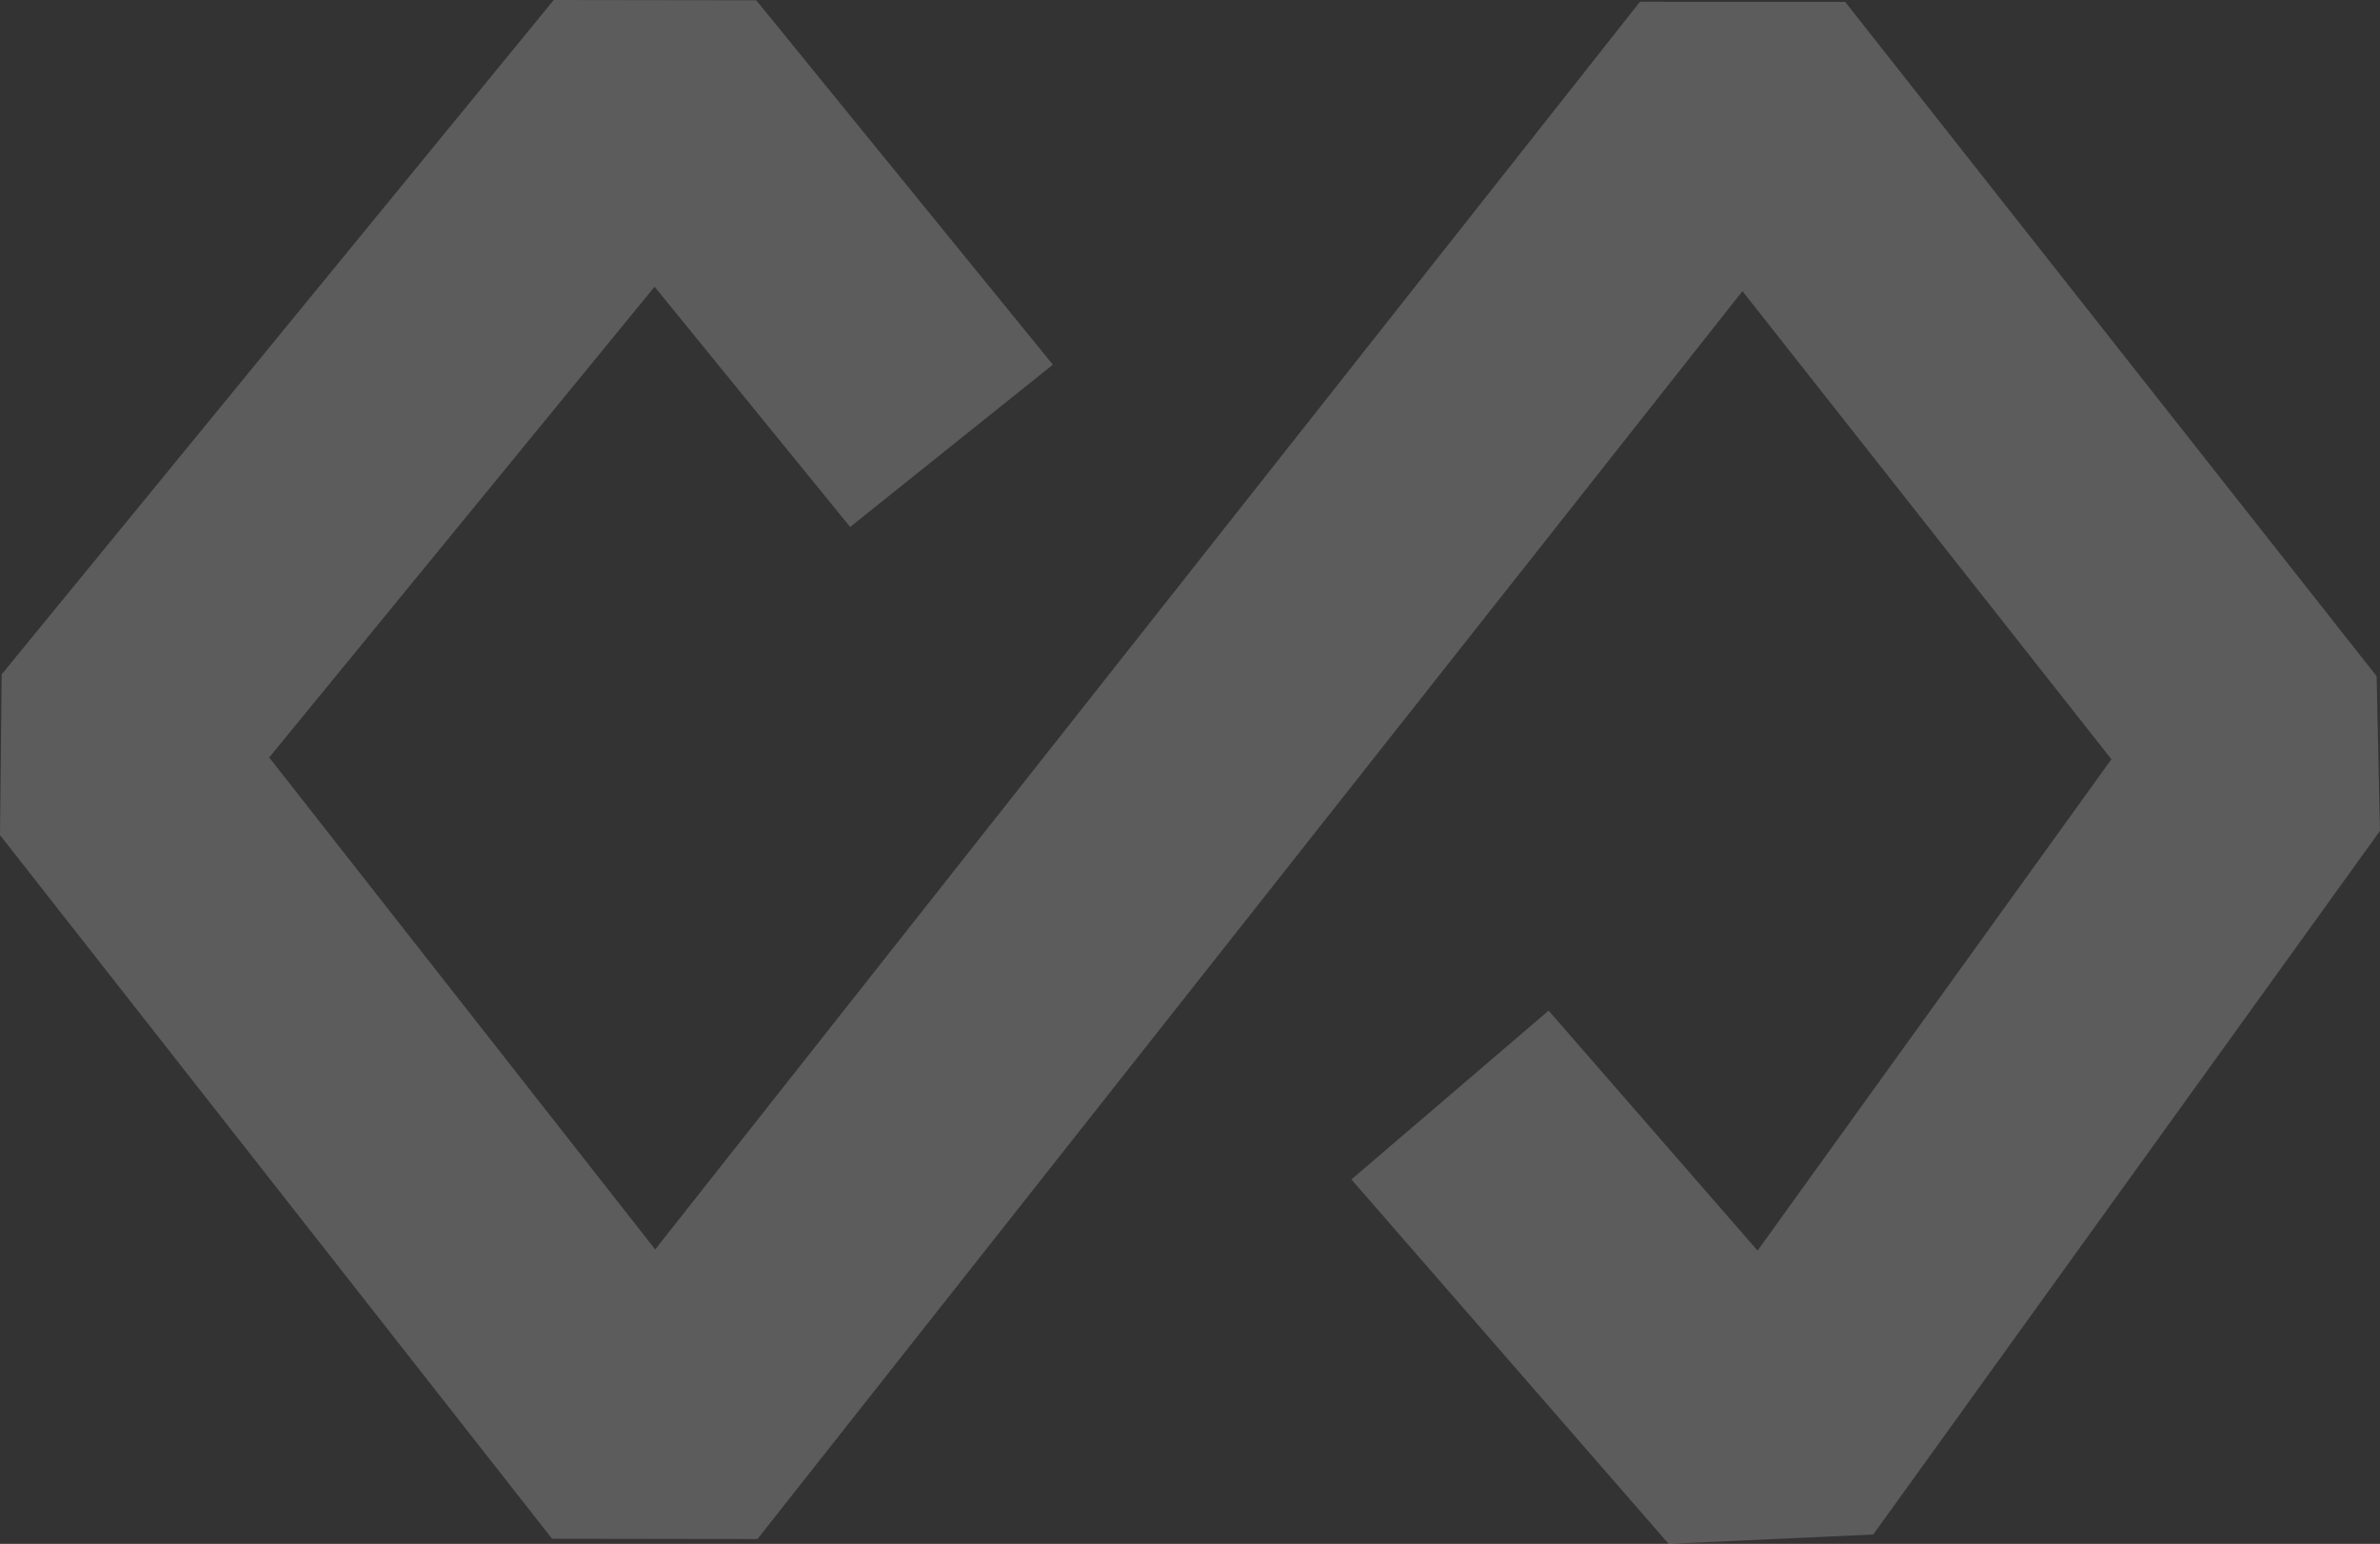 <svg width="316" height="205" viewBox="0 0 316 205" fill="none" xmlns="http://www.w3.org/2000/svg">
<rect x="0" y="0" width="316" height="205" fill="#333333" stroke="none"/>
<path fill-rule="evenodd" clip-rule="evenodd" d="M0.223 89.542L73.522 0L100.408 0.037L139.793 48.423L112.876 69.974L86.912 38.075L35.744 100.582L86.991 165.907L217.74 0.239L244.988 0.249L315.552 89.791L316 110.324L248.718 203.76L221.55 205L179.431 156.614L205.615 134.194L233.356 166.061L280.337 100.817L231.35 38.656L100.57 204.363L73.298 204.324L0 110.888L0.223 89.542Z" fill="white" fill-opacity="0.2"/>
</svg>
